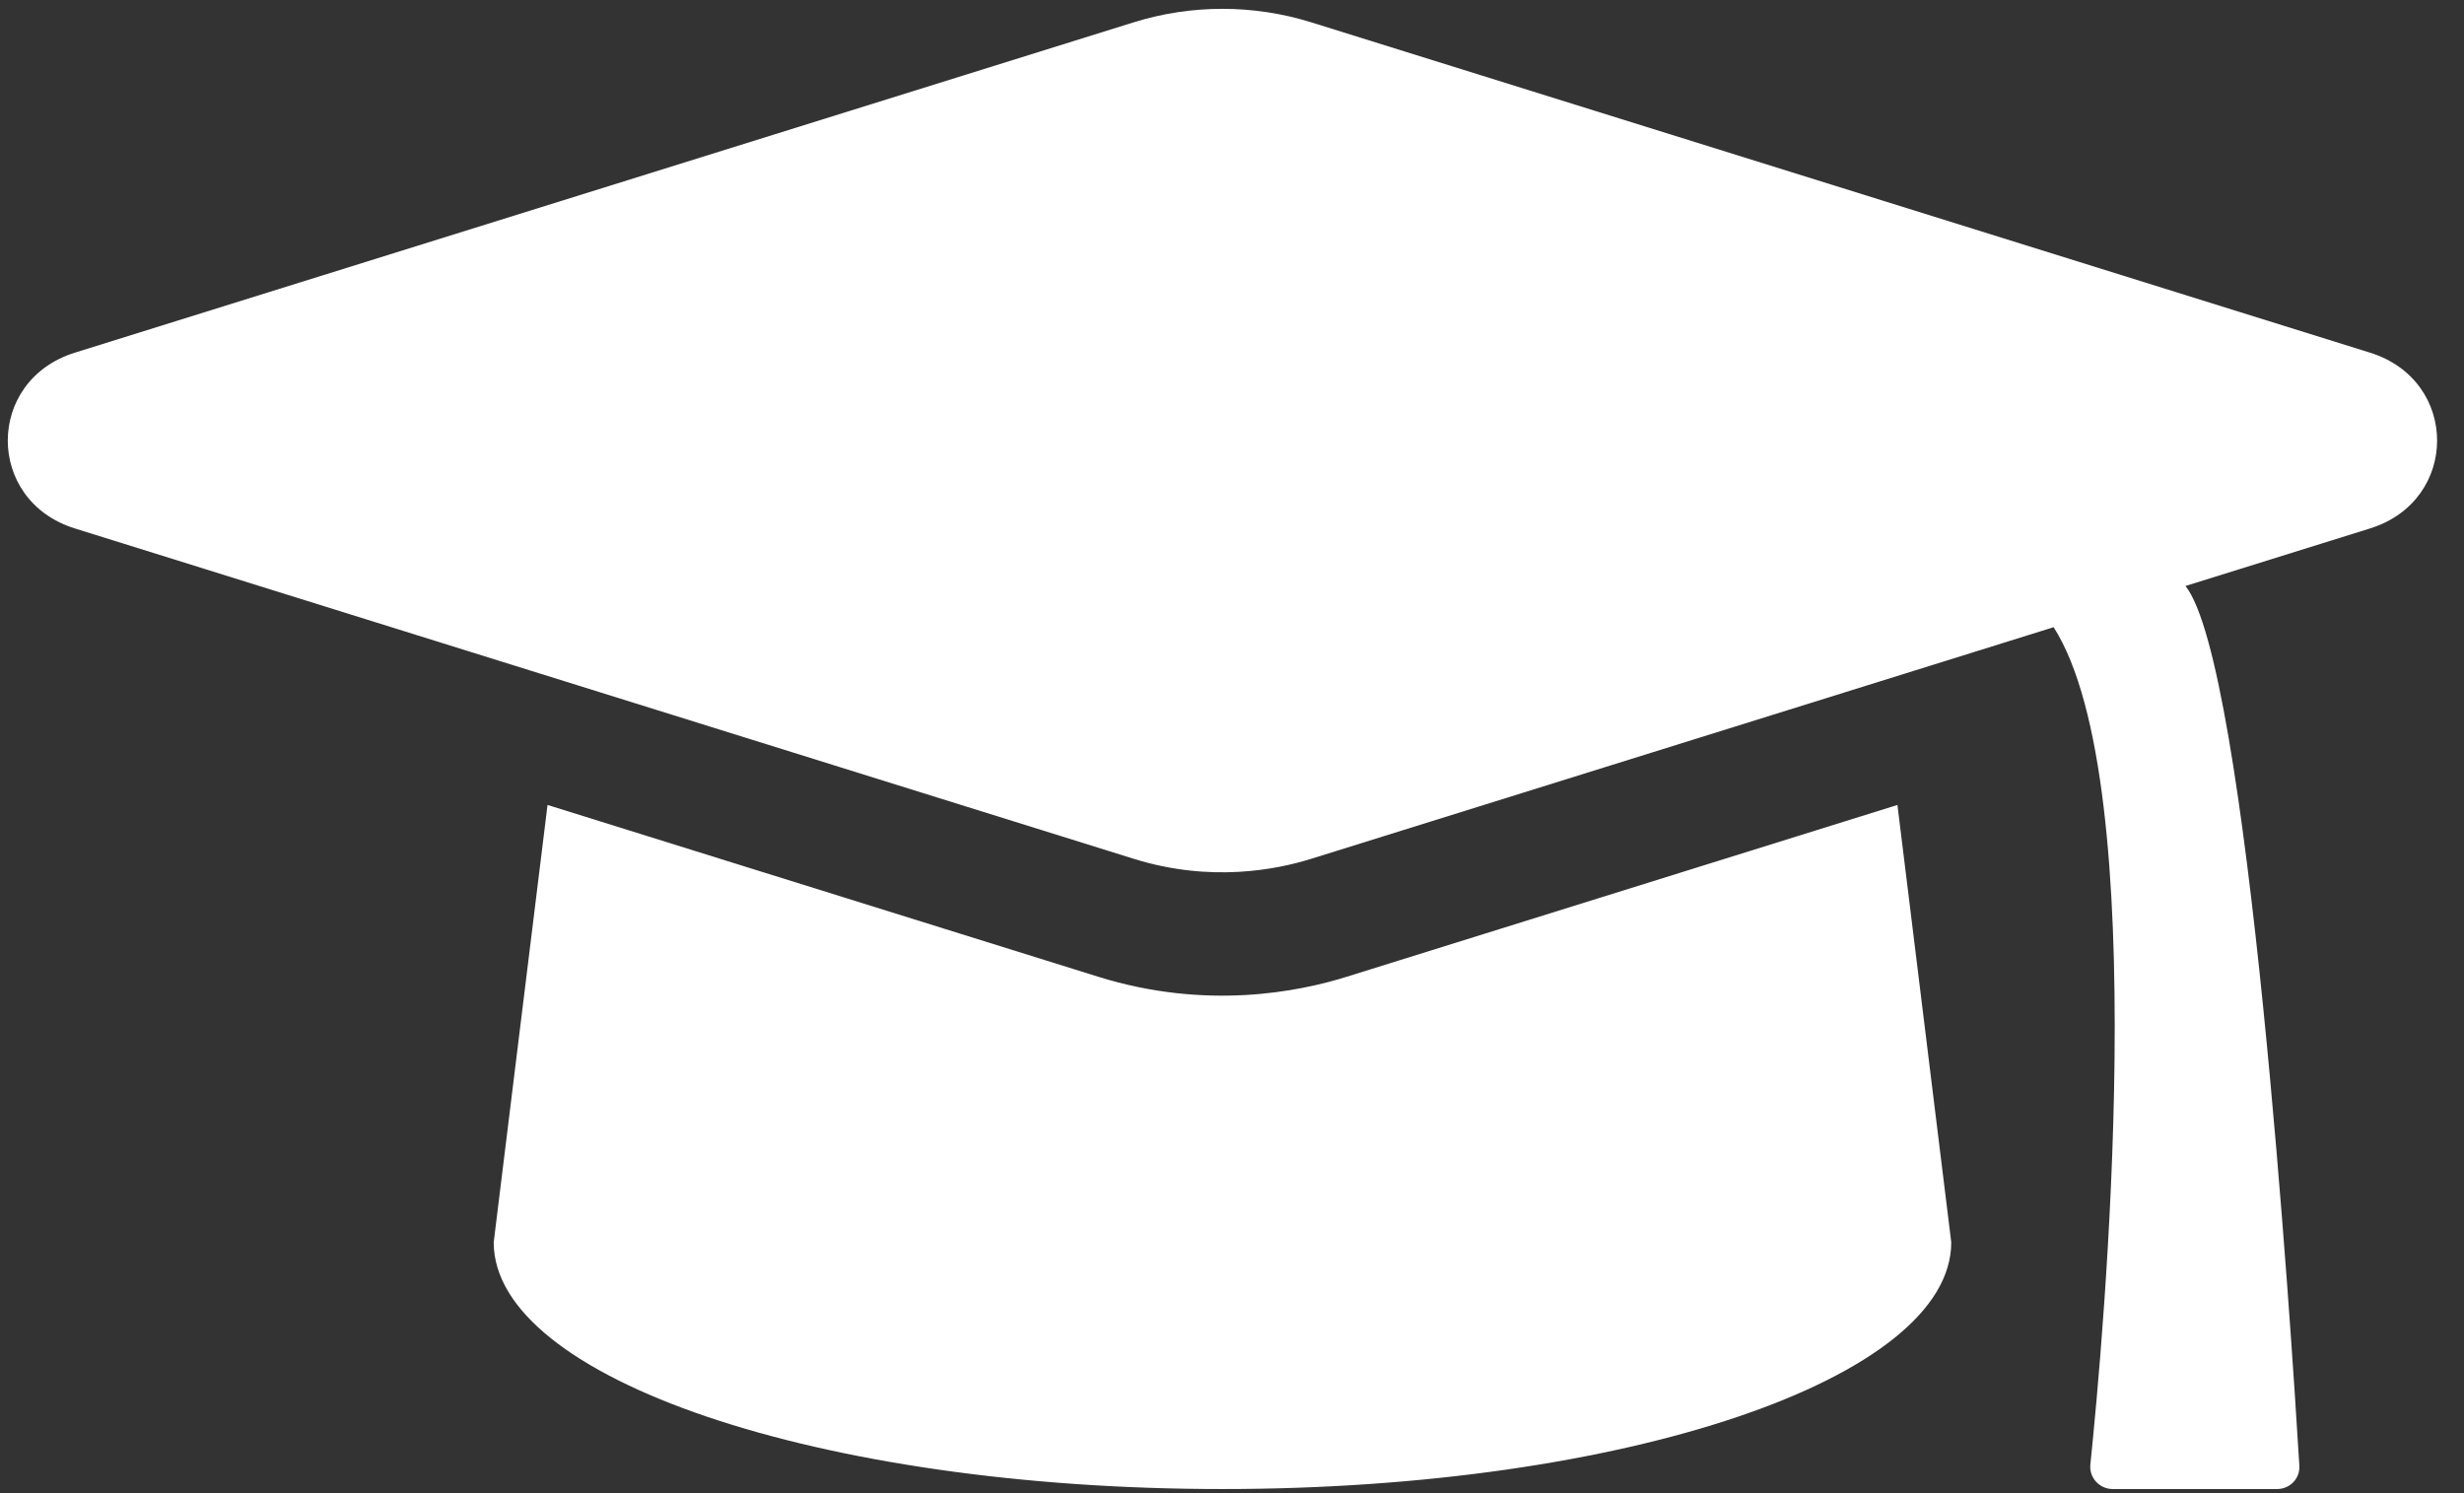 <svg xmlns="http://www.w3.org/2000/svg" width="33" height="20" viewBox="0 0 33 20" fill="none">
  <rect x="0" y="0" width="33" height="20" fill="#333333" stroke="none"/>
  <path d="M1.002 4.724L15.183 0.299C15.955 0.058 16.789 0.058 17.561 0.299L31.742 4.724C32.939 5.097 32.939 6.705 31.742 7.078L29.27 7.849C30.112 8.907 30.687 17.841 30.795 19.633C30.805 19.805 30.668 19.945 30.496 19.945H28.297C28.118 19.945 27.977 19.793 27.996 19.615C28.168 17.955 28.852 10.512 27.504 8.401L17.562 11.503C17.101 11.647 16.218 11.826 15.183 11.503L1.002 7.078C-0.195 6.705 -0.195 5.098 1.002 4.724ZM14.705 13.082C16.156 13.535 17.392 13.285 18.04 13.082L25.412 10.782L26.133 16.64C26.133 18.465 21.763 19.945 16.372 19.945C10.982 19.945 6.612 18.465 6.612 16.64L7.333 10.782L14.705 13.082Z" fill="white"/>
</svg>